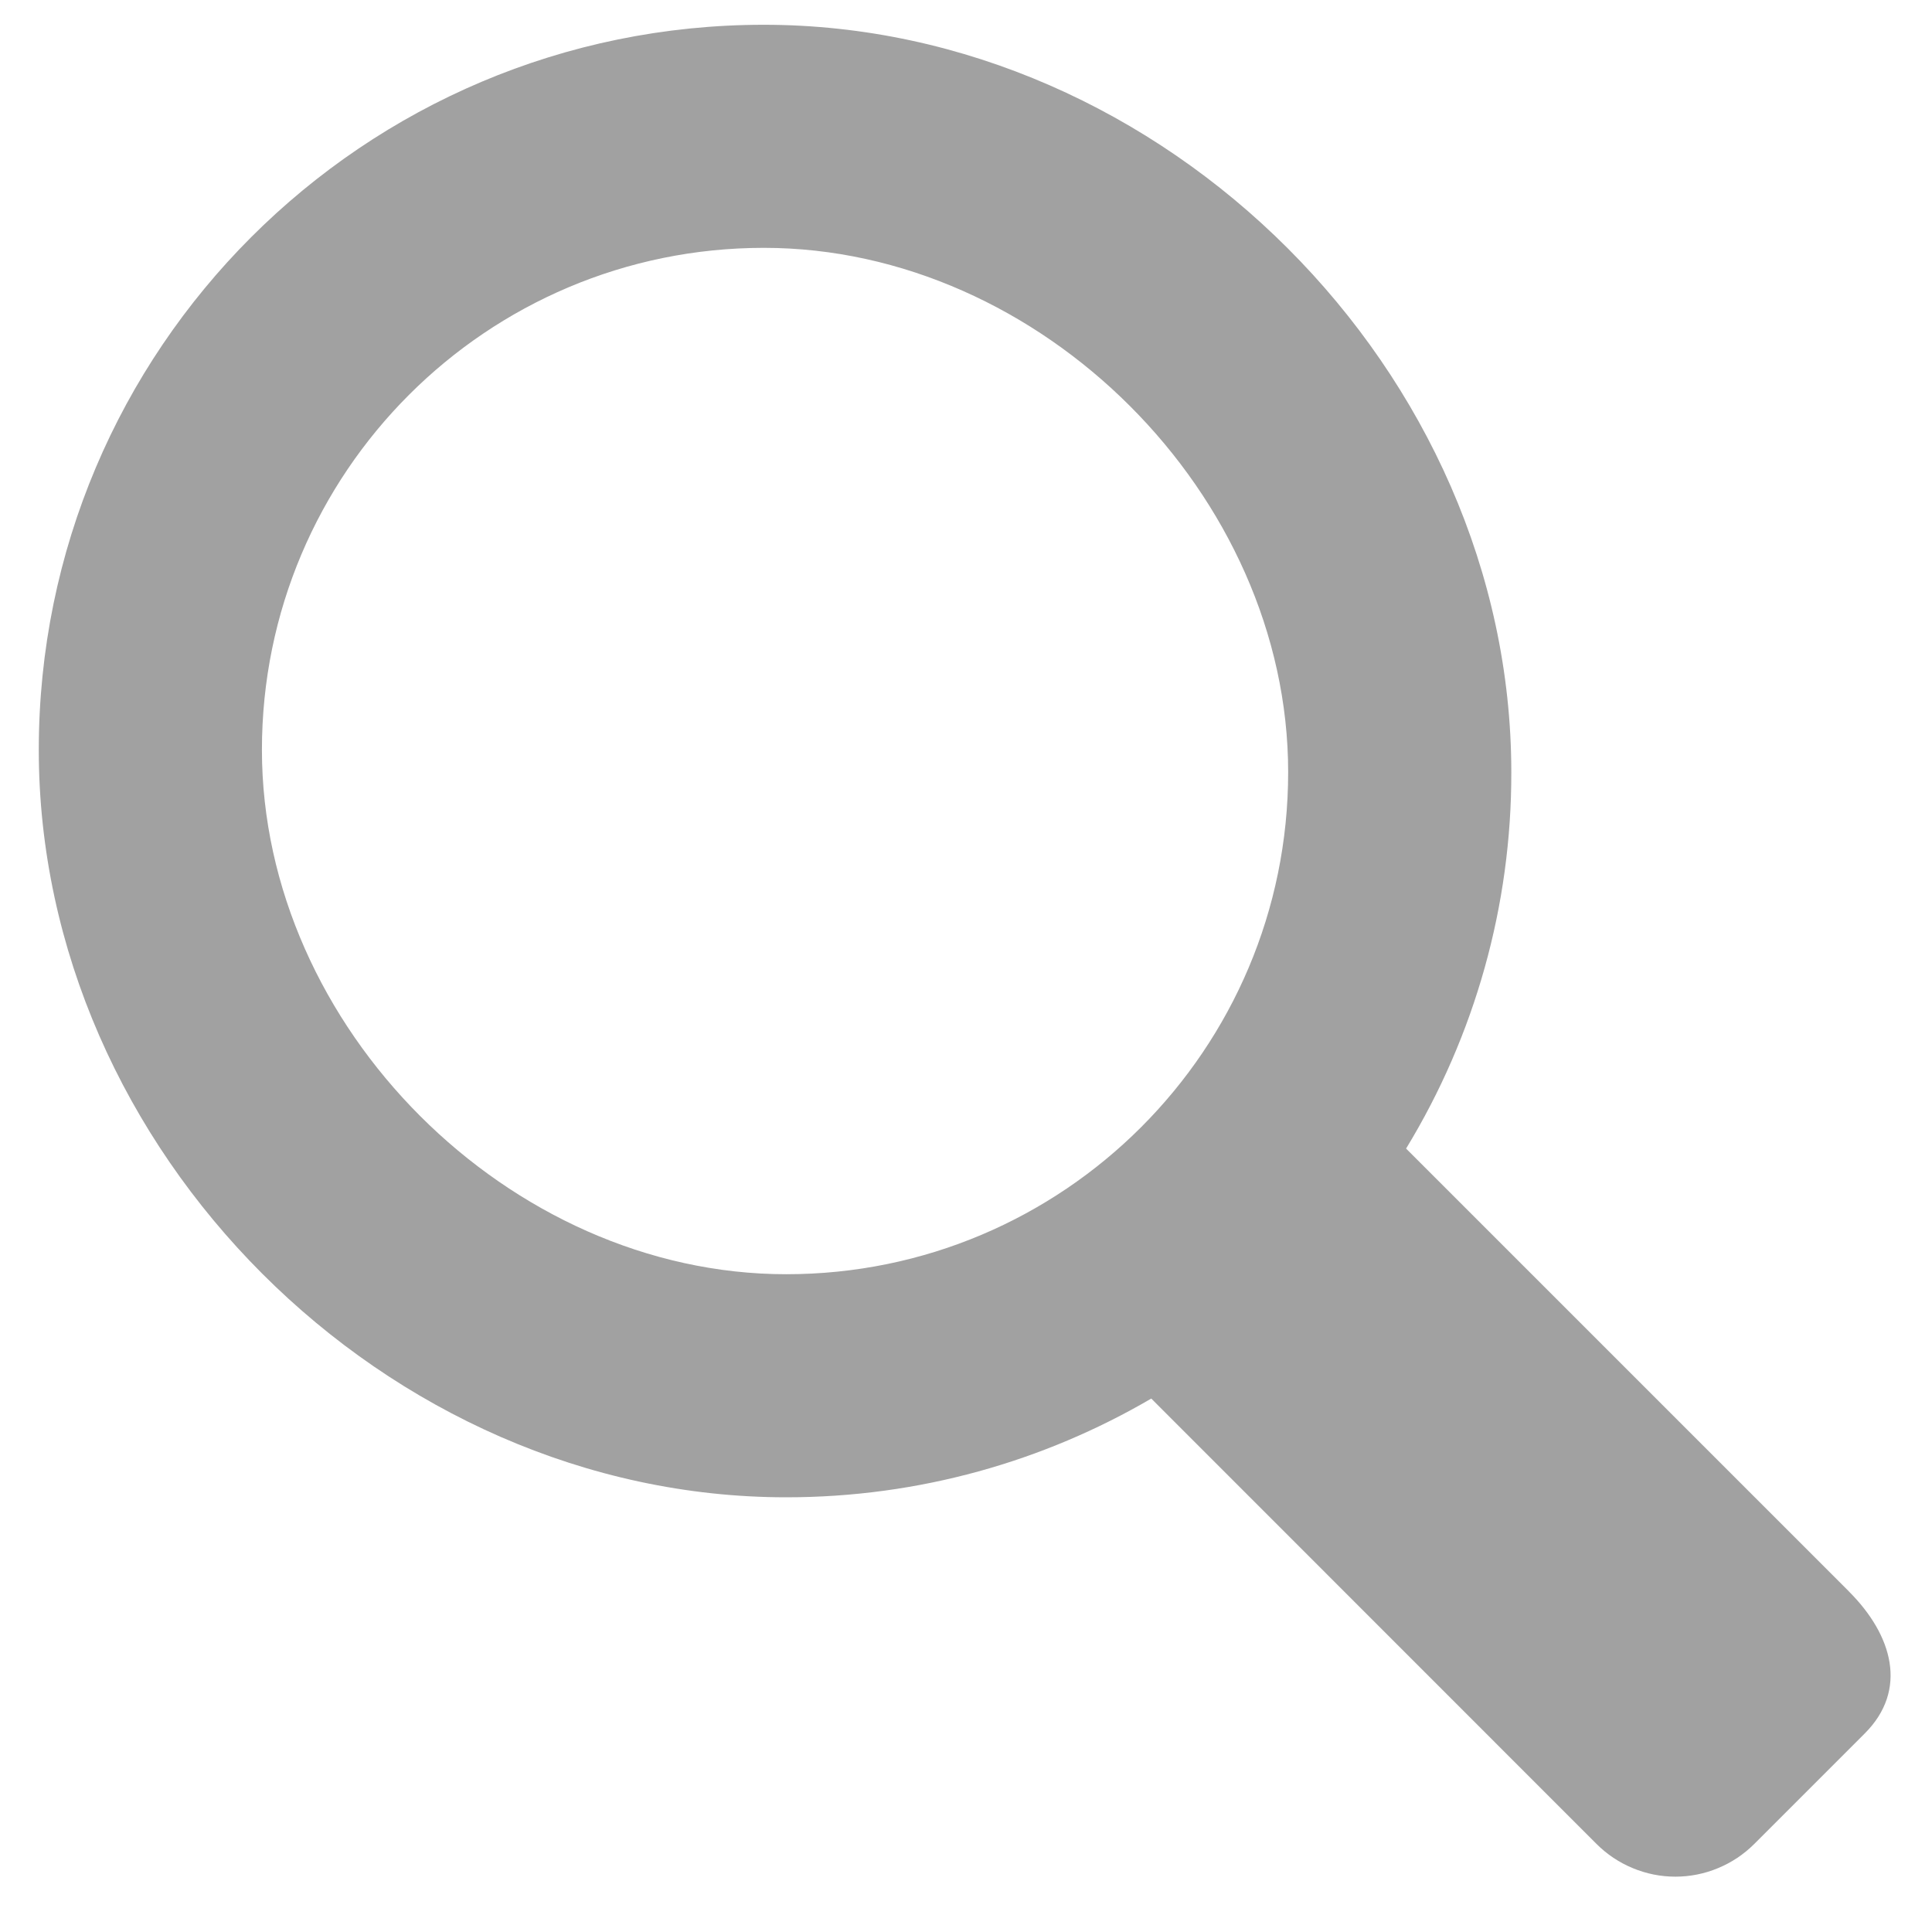 <svg width="28" height="28" viewBox="0 0 28 28" fill="none" xmlns="http://www.w3.org/2000/svg">
<path id="Vector" d="M26.797 23.065L20.378 16.646C21.379 15.003 21.907 13.116 21.903 11.191C21.903 5.388 16.874 0.359 11.07 0.359C5.268 0.359 0.562 5.065 0.562 10.868C0.562 16.672 5.591 21.7 11.395 21.7C13.323 21.7 15.131 21.177 16.685 20.269L23.138 26.724C23.288 26.874 23.466 26.993 23.662 27.074C23.858 27.156 24.069 27.198 24.281 27.198C24.493 27.198 24.704 27.156 24.9 27.074C25.096 26.993 25.274 26.874 25.424 26.724L27.025 25.123C27.657 24.492 27.428 23.696 26.797 23.066L26.797 23.065ZM3.796 10.867C3.796 6.85 7.053 3.592 11.07 3.592C15.088 3.592 18.669 7.173 18.669 11.191C18.669 15.209 15.412 18.467 11.395 18.467C7.377 18.467 3.796 14.885 3.796 10.867Z" fill="#A1A1A1"/>
</svg>
